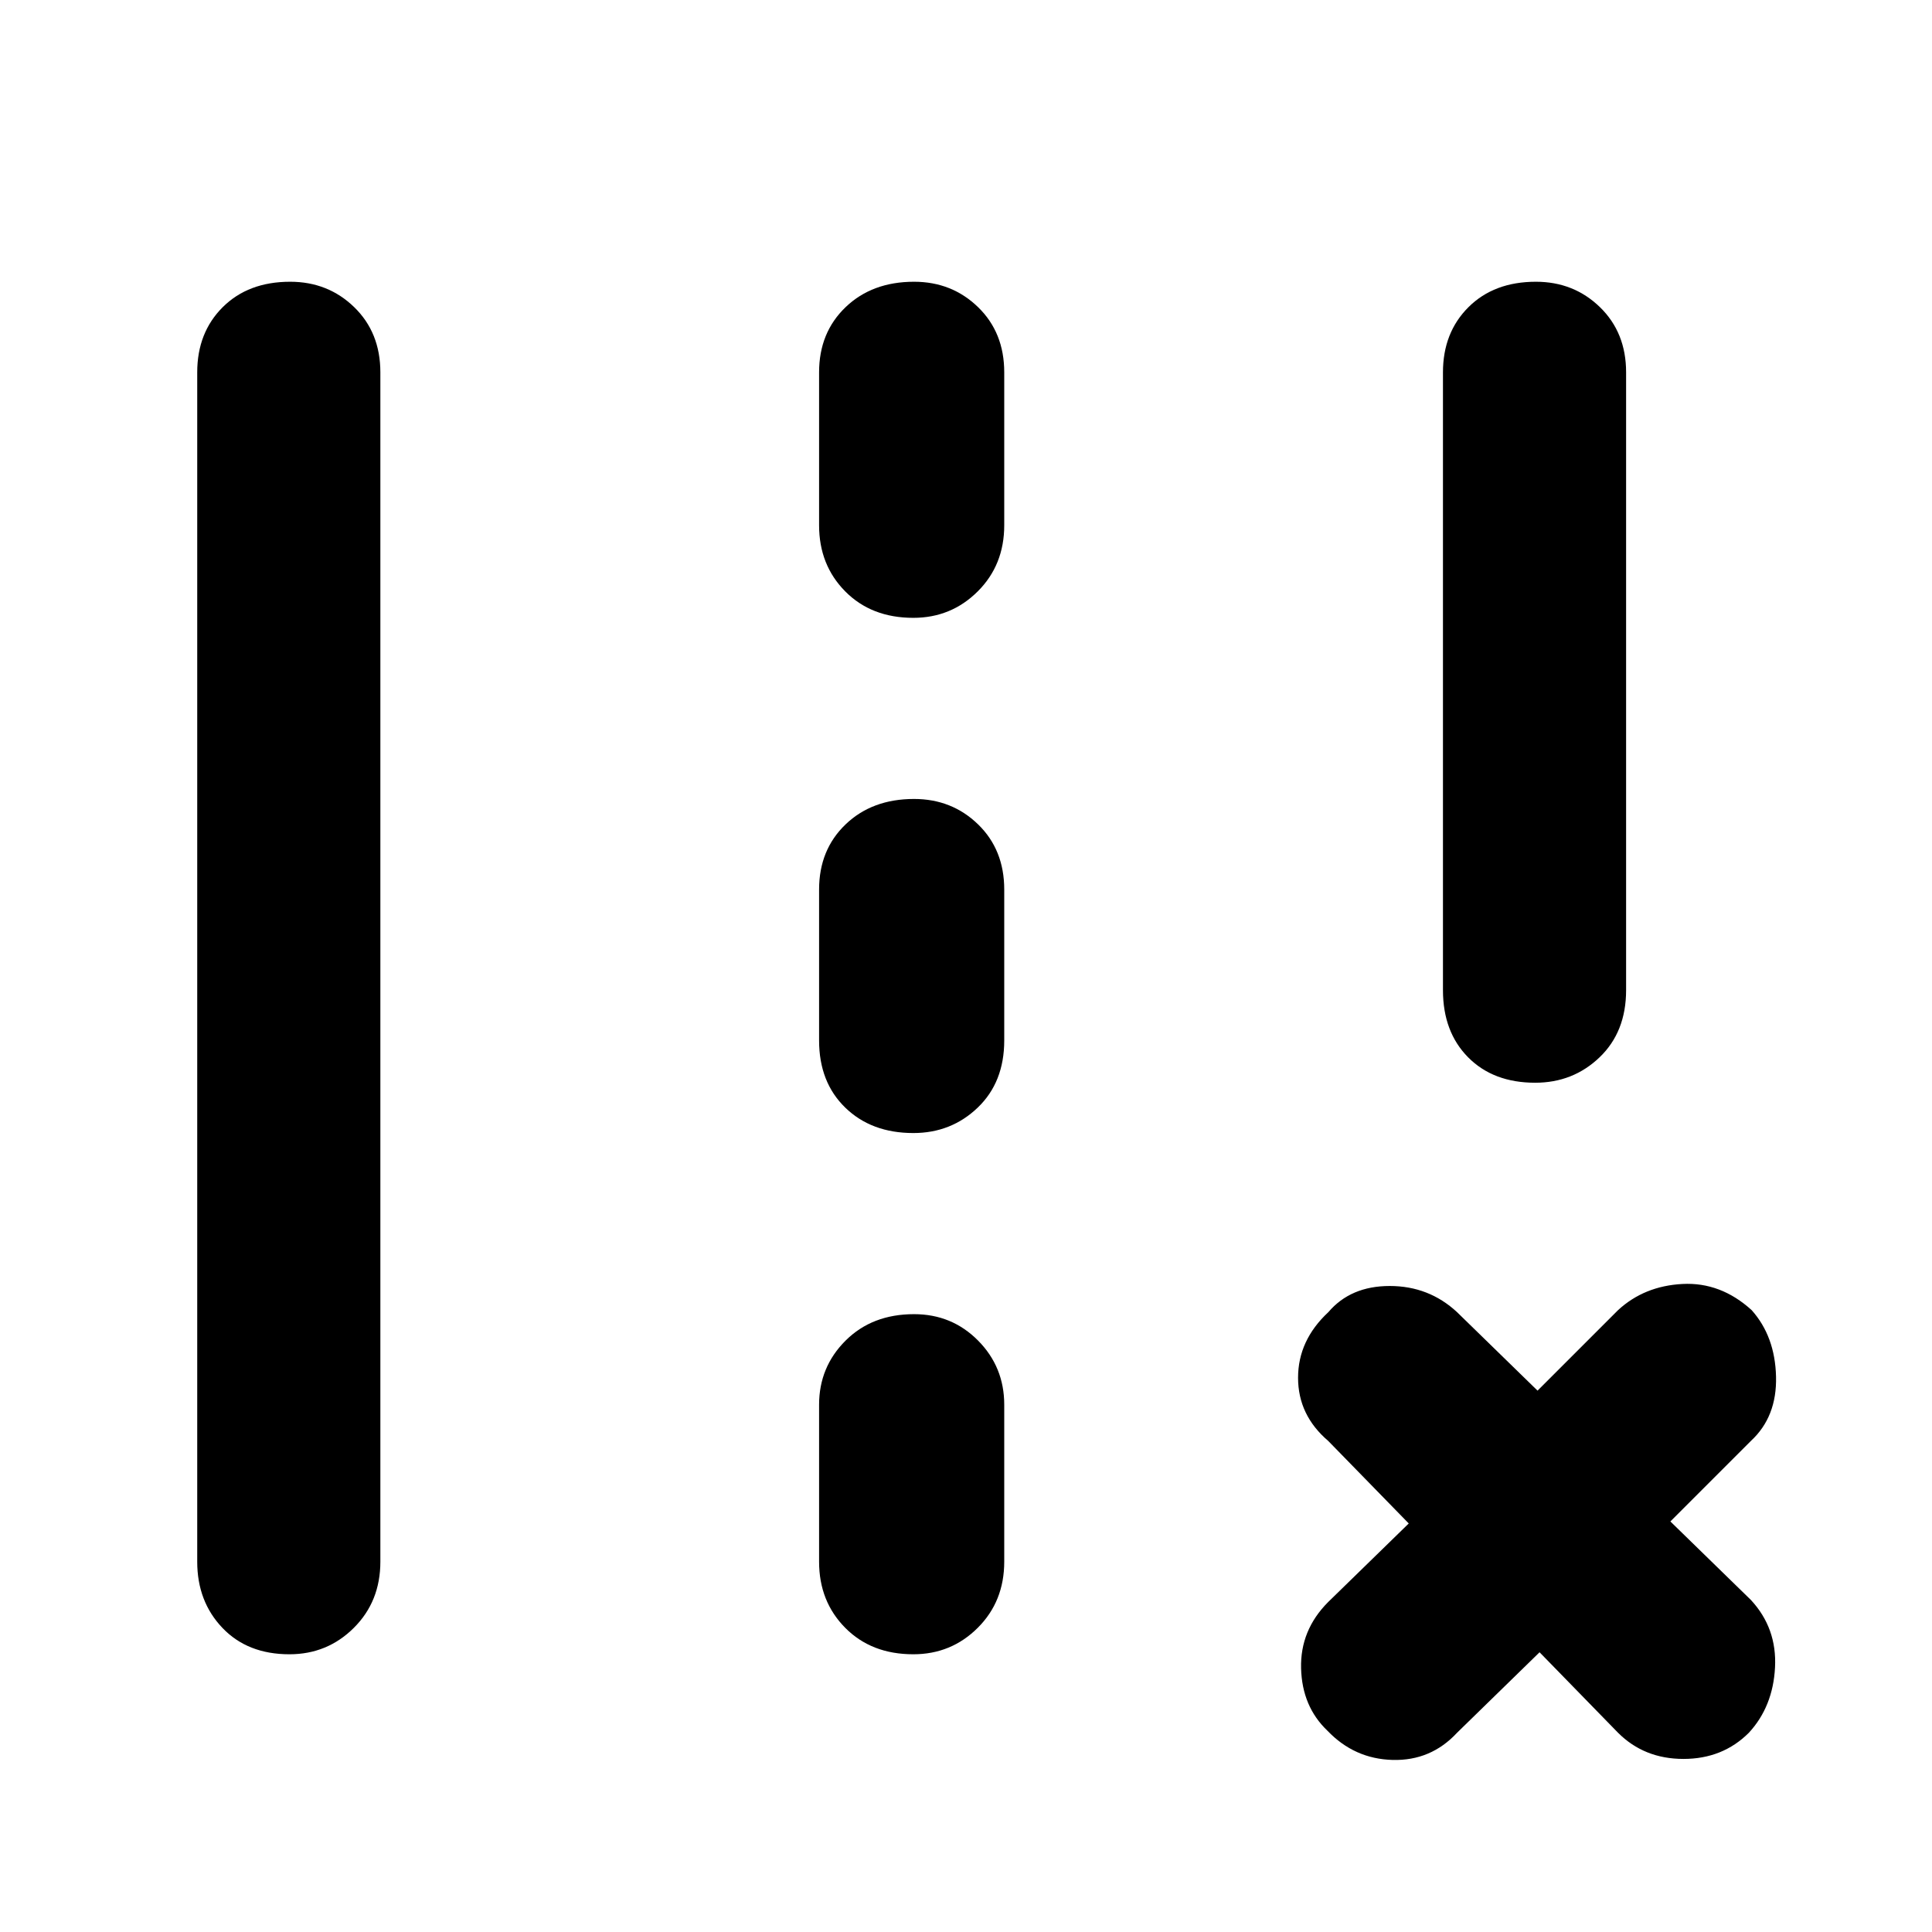 <svg xmlns="http://www.w3.org/2000/svg" height="48" viewBox="0 -960 960 960" width="48"><path d="M717-468v-307q0-19.75 12.68-32.38Q742.35-820 763.18-820 782-820 795-807.38q13 12.63 13 32.38v307q0 20.75-13.18 33.37-13.17 12.63-32 12.63-20.82 0-33.32-12.63Q717-447.25 717-468ZM98-184v-591q0-19.75 12.68-32.38Q123.35-820 144.18-820 163-820 176-807.38q13 12.63 13 32.38v591q0 19.75-13.18 32.87-13.17 13.13-32 13.13-20.82 0-33.32-13.13Q98-164.25 98-184Zm309-515v-76q0-19.75 13.18-32.38 13.17-12.62 34-12.62Q473-820 486-807.38q13 12.63 13 32.38v76q0 19.75-13.18 32.87-13.17 13.13-32 13.13Q433-653 420-666.13q-13-13.12-13-32.87Zm0 256v-75q0-19.75 13.18-32.38 13.17-12.62 34-12.62Q473-563 486-550.38q13 12.63 13 32.38v75q0 20.75-13.18 33.37-13.17 12.63-32 12.63Q433-397 420-409.63q-13-12.62-13-33.37Zm0 259v-78q0-18.75 13.18-31.88 13.17-13.12 34-13.12Q473-307 486-293.88q13 13.13 13 31.88v78q0 19.75-13.18 32.87-13.17 13.13-32 13.13Q433-138 420-151.13q-13-13.12-13-32.87Zm358 45-41 40q-13 14-32 13.5T659.61-100Q647-112 646.5-131t13.5-33l40-39-40-41q-15-12.8-15-31.4 0-18.6 15.05-32.6 11.06-13 30.5-13Q710-321 724-308l40 39 40-40q13-12 32-13t34.39 13q11.61 13 12.11 33T870-244l-40 40 40 39q13 14 12 33.5T869-99q-13 13-32.5 13T804-99l-39-40Z"/></svg>
